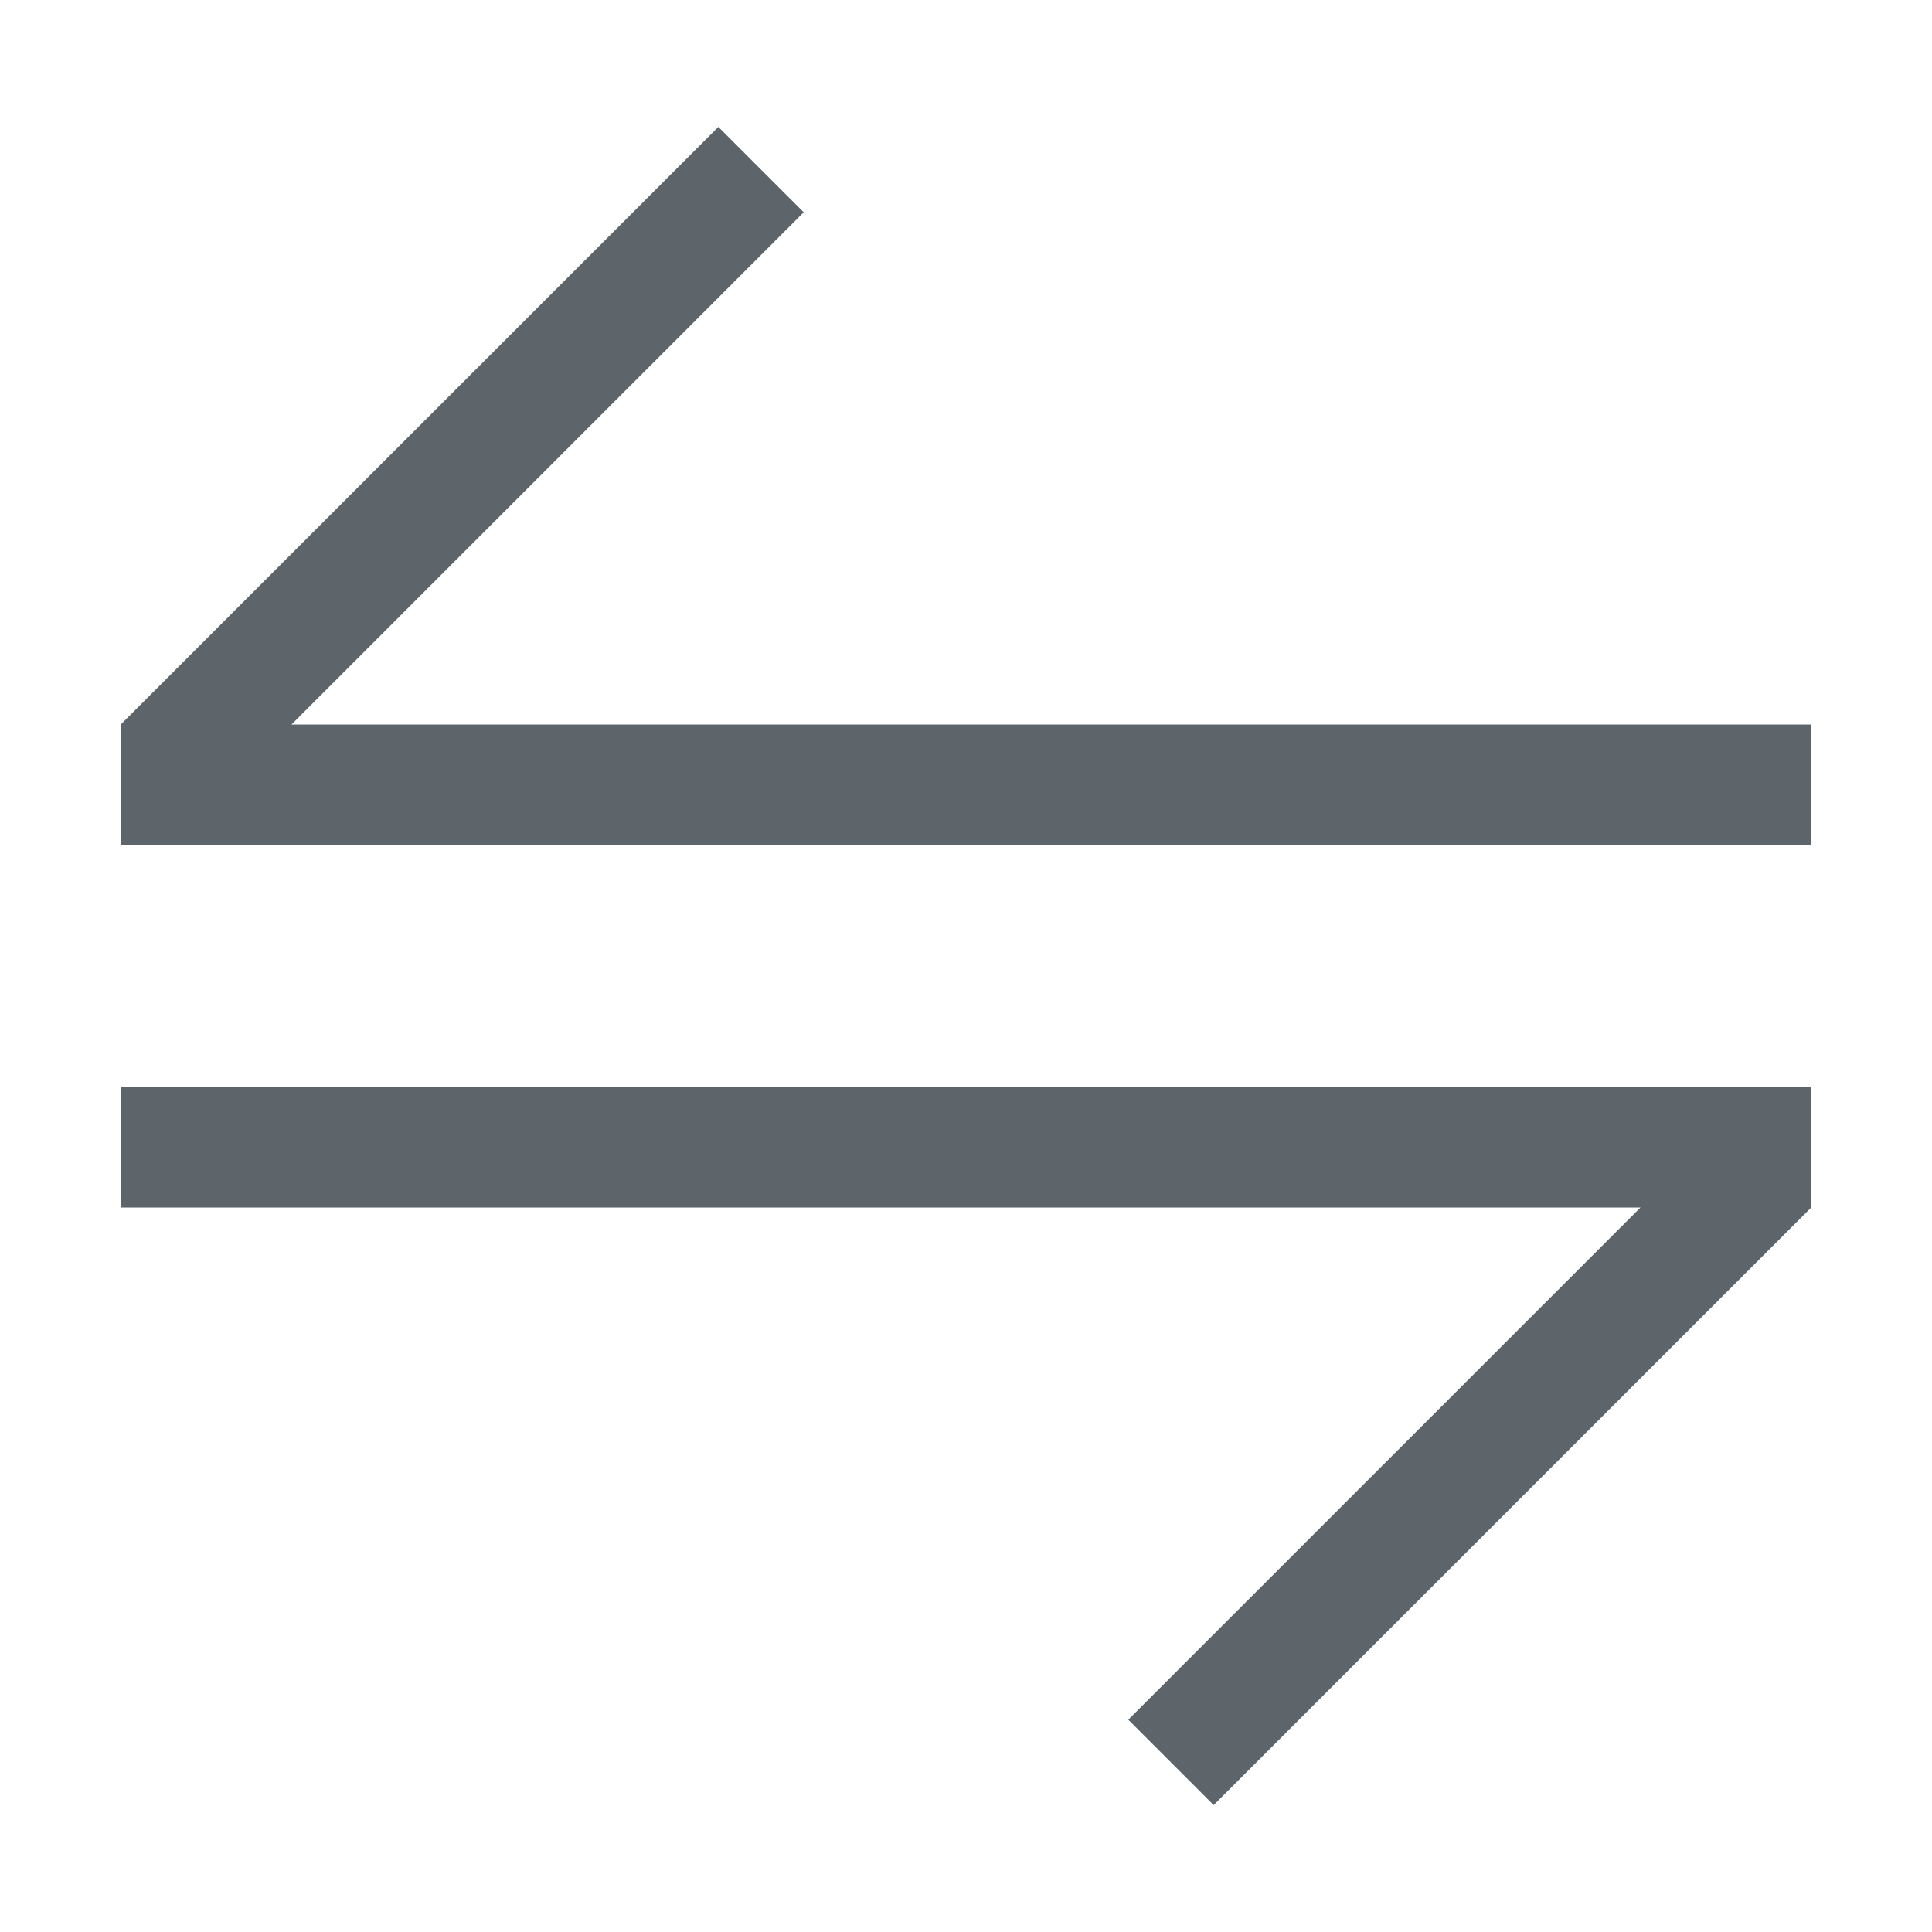 <svg width="16px" height="16px" version="1.1" viewBox="0 0 16 16" xmlns="http://www.w3.org/2000/svg">
 <defs>
  <style id="current-color-scheme" type="text/css">.ColorScheme-Text {
        color:#5d656b;
      }</style>
 </defs>
 <path class="ColorScheme-Text" d="m15 9v1l-4.949 4.949-0.707-0.707 4.242-4.242h-12.586v-1h14z" fill="currentColor"/>
 <path class="ColorScheme-Text" d="m1 7v-1l4.949-4.949 0.707 0.707-4.242 4.242h12.586v1h-14z" fill="currentColor"/>
</svg>
